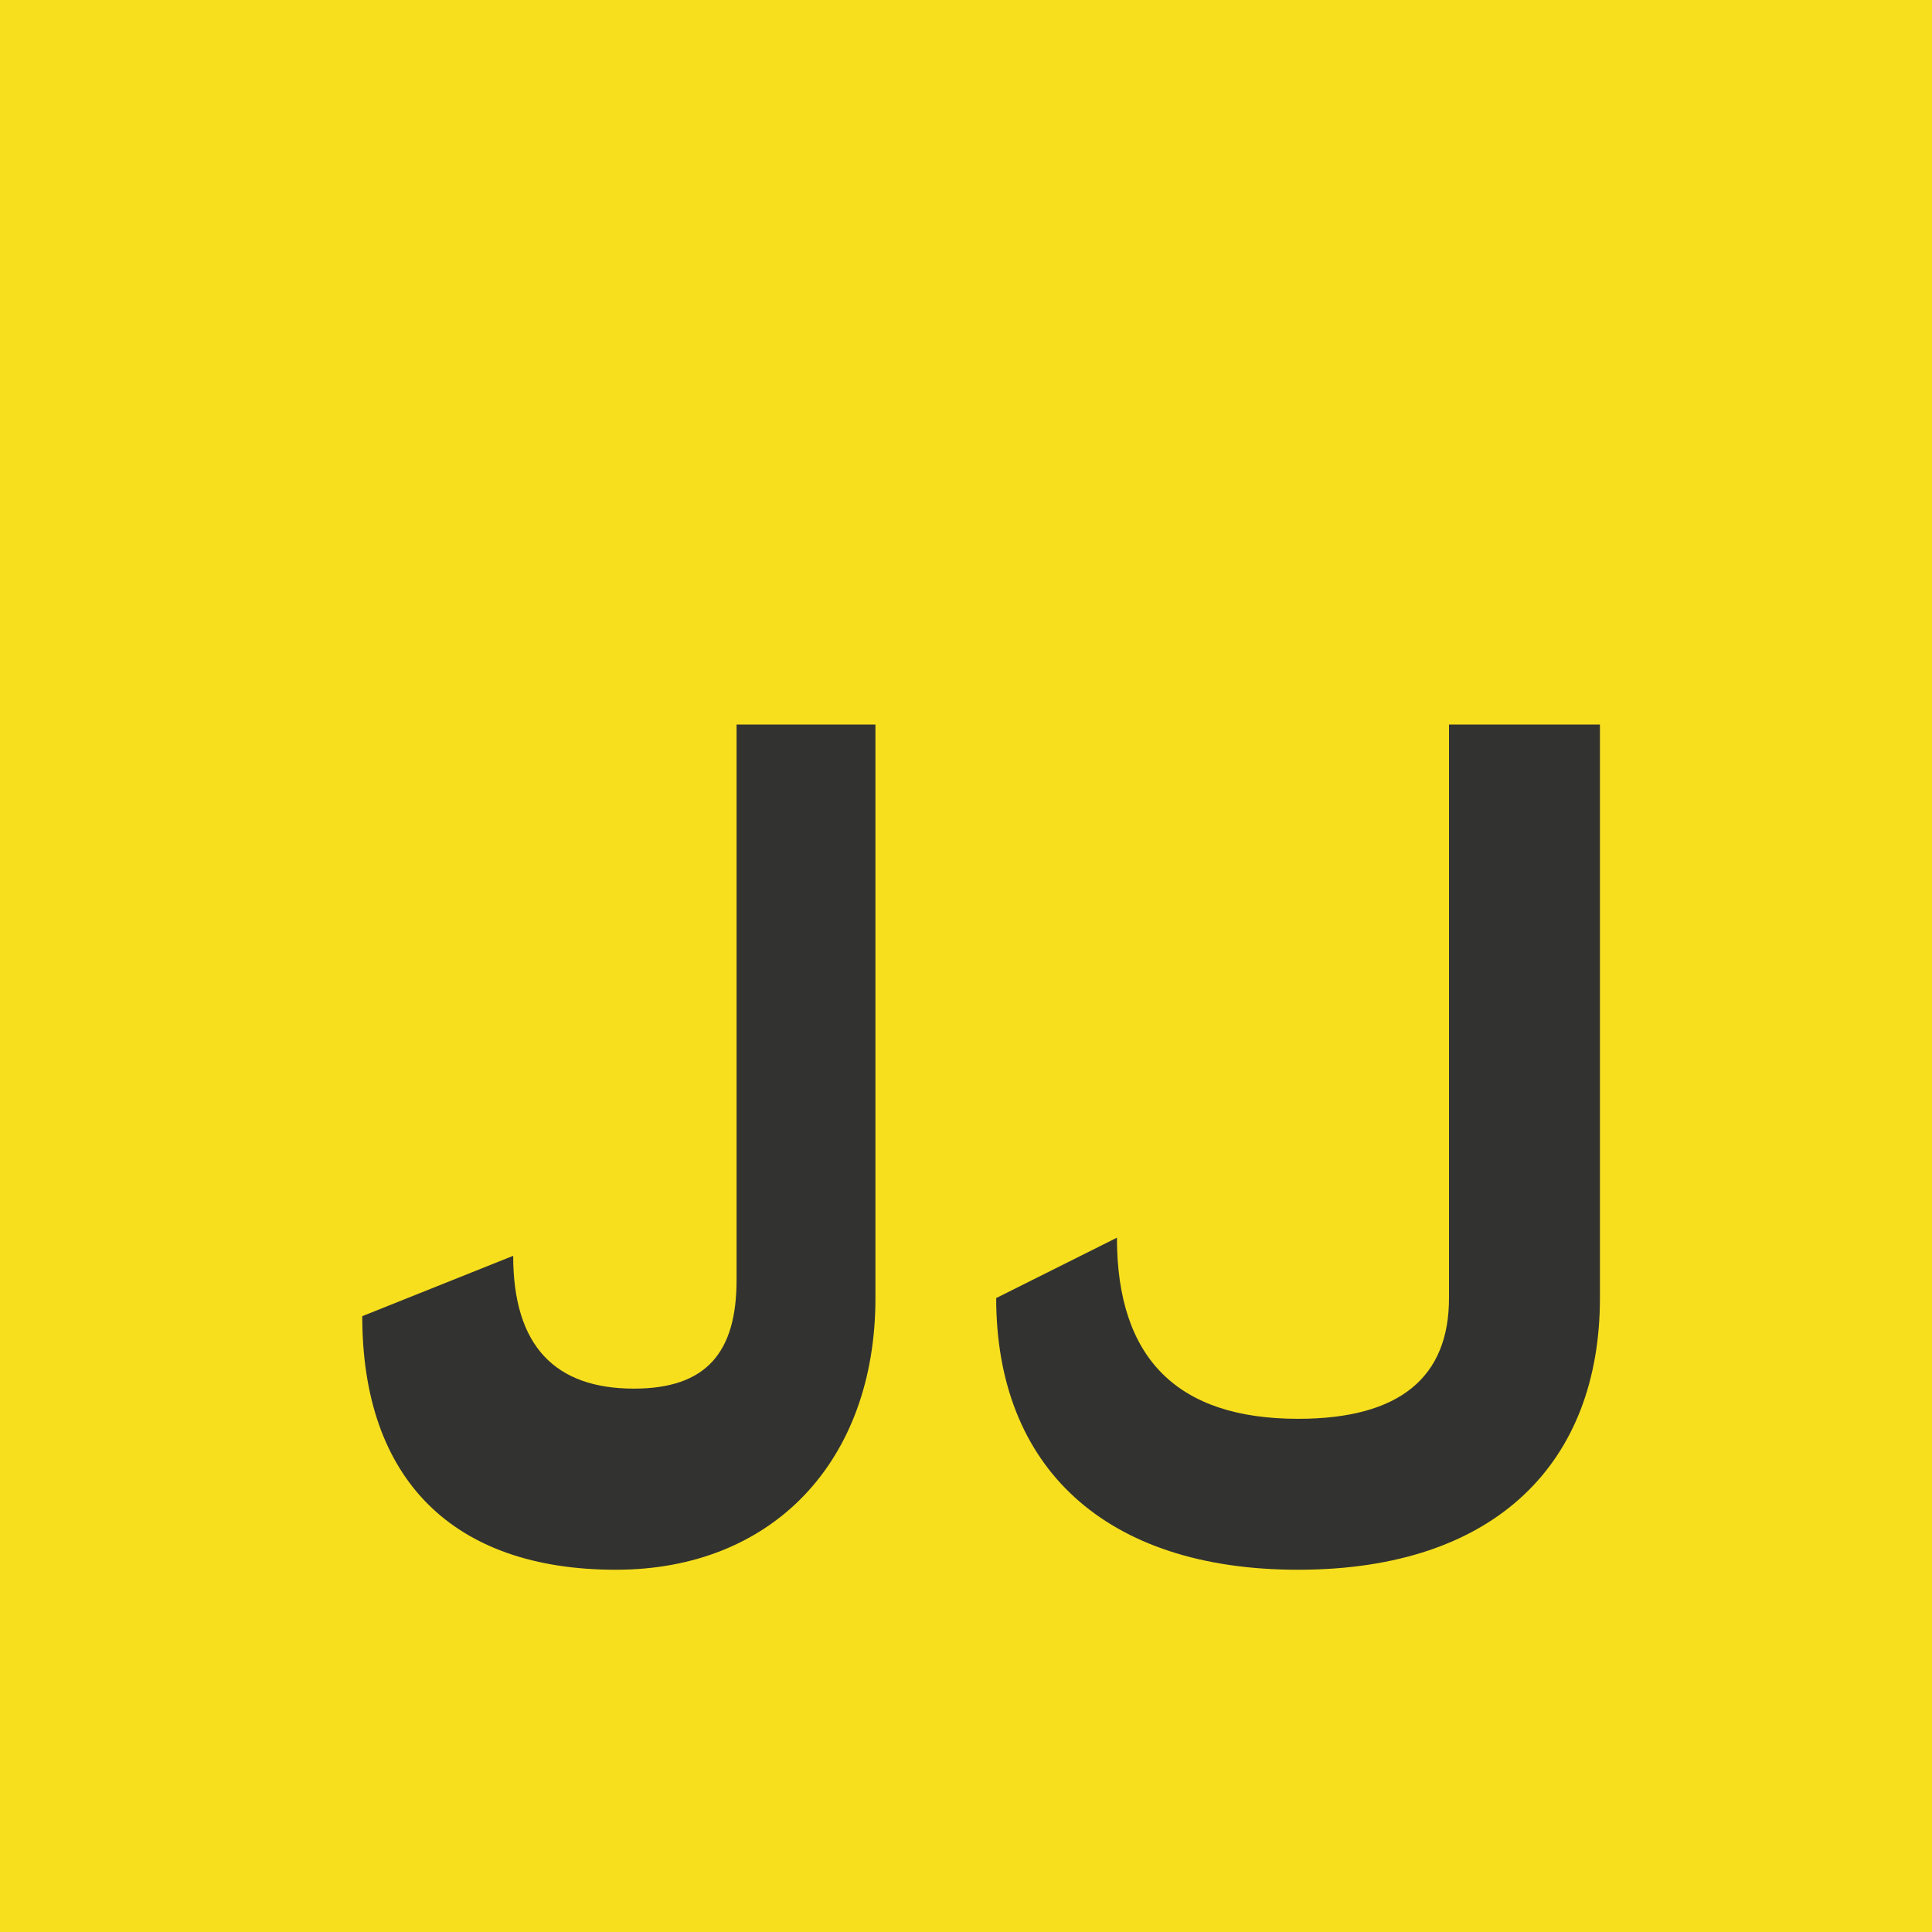 <svg width="32" height="32" viewBox="0 0 32 32" fill="none" xmlns="http://www.w3.org/2000/svg">
  <rect width="32" height="32" fill="#F7DF1E"/>
  <path d="M18.5 20.5C18.5 22.5 19.5 23.5 21.5 23.5C23.2 23.5 24 22.8 24 21.5V12H26.5V21.5C26.5 24.2 24.8 26 21.5 26C18.3 26 16.5 24.3 16.5 21.5L18.5 20.5Z" fill="#323330"/>
  <path d="M8.5 20.8C8.5 22.3 9.2 23 10.5 23C11.7 23 12.2 22.4 12.2 21.2V12H14.5V21.5C14.5 24.2 12.8 26 10.2 26C7.5 26 6 24.5 6 21.8L8.5 20.8Z" fill="#323330"/>
</svg>